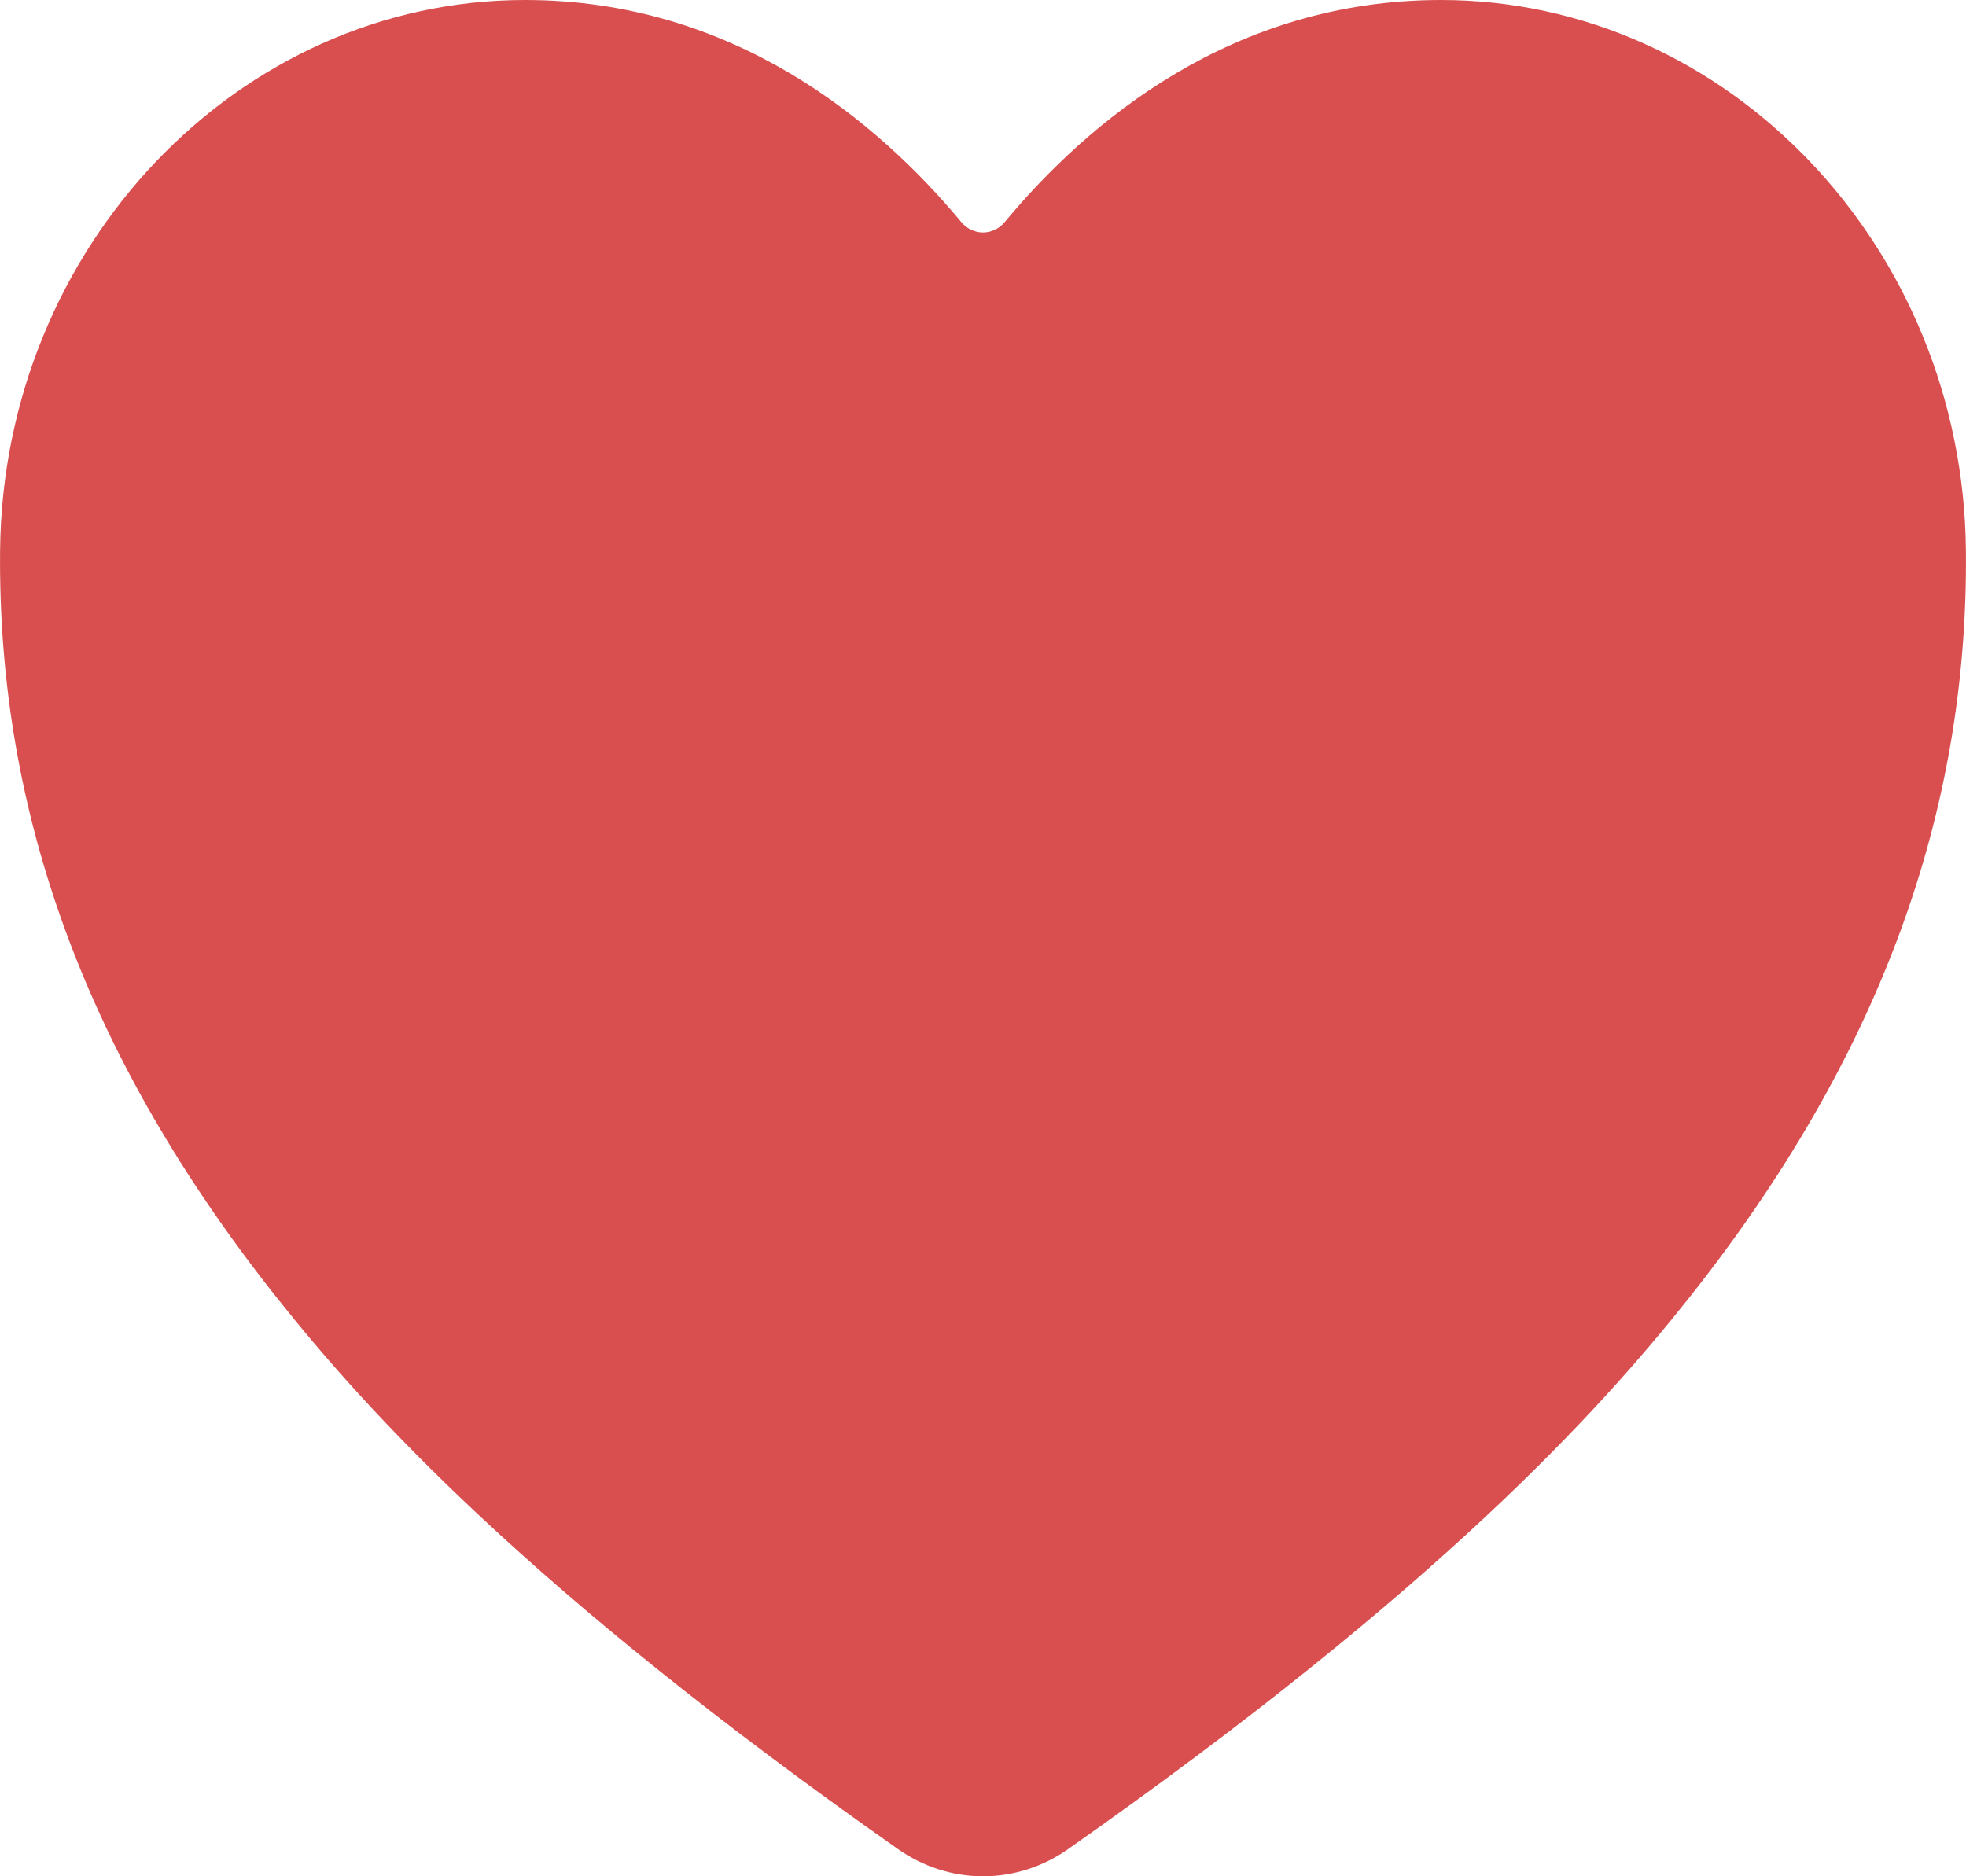 <svg width="22" height="21" viewBox="0 0 22 21" fill="none" xmlns="http://www.w3.org/2000/svg">
<path d="M11 21C10.66 21 10.329 20.893 10.048 20.695C5.892 17.778 4.093 15.777 3.1 14.527C0.985 11.861 -0.028 9.124 0.001 6.159C0.034 2.763 2.669 0 5.875 0C8.206 0 9.82 1.358 10.76 2.489C10.79 2.524 10.827 2.553 10.868 2.572C10.91 2.592 10.955 2.602 11 2.602C11.045 2.602 11.09 2.592 11.132 2.572C11.173 2.553 11.21 2.524 11.24 2.489C12.18 1.357 13.794 0 16.125 0C19.331 0 21.966 2.763 21.999 6.16C22.028 9.125 21.014 11.862 18.9 14.527C17.907 15.778 16.108 17.778 11.952 20.696C11.671 20.894 11.34 21 11 21Z" fill="#D94F4F"/>
</svg>
